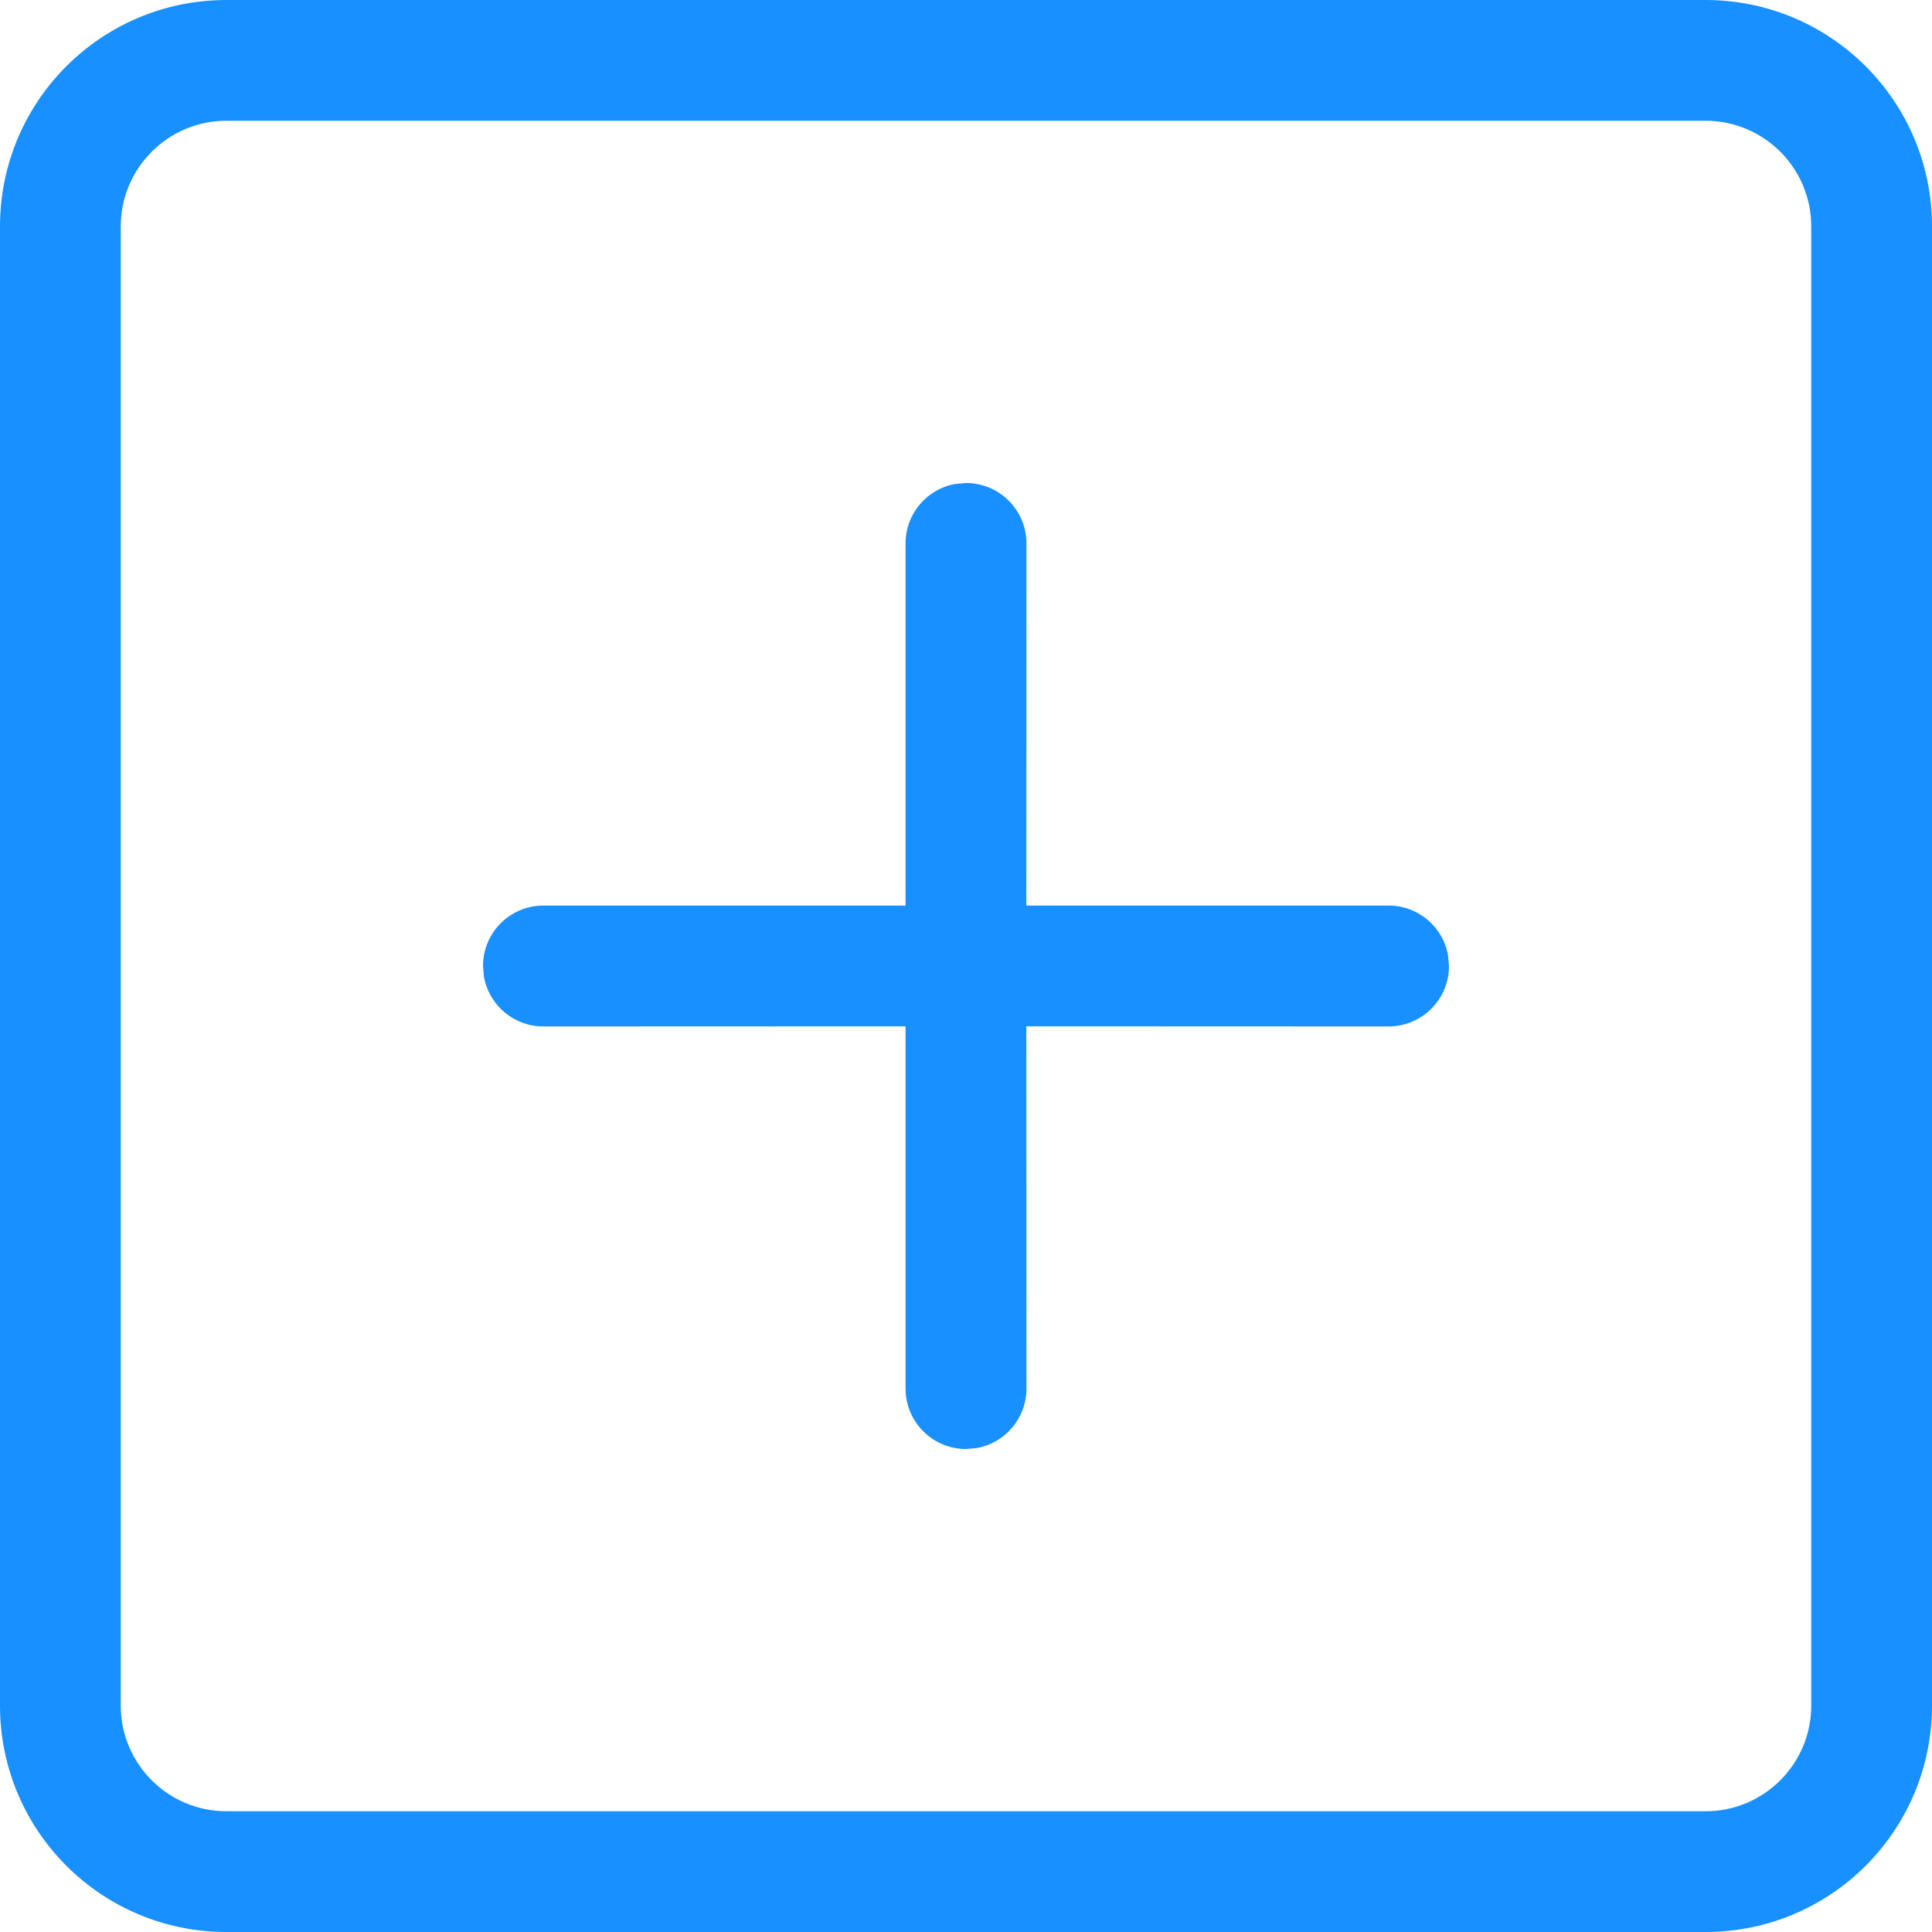 <?xml version="1.0" encoding="UTF-8"?>
<svg width="14px" height="14px" viewBox="0 0 14 14" version="1.1" xmlns="http://www.w3.org/2000/svg" xmlns:xlink="http://www.w3.org/1999/xlink">
    <title>形状结合</title>
    <g id="UI" stroke="none" stroke-width="1" fill="none" fill-rule="evenodd">
        <g id="新增-注册API" transform="translate(-841, -930)" fill="#1890FF" fill-rule="nonzero">
            <g id="减备份-4" transform="translate(841, 930)">
                <path d="M12.359,0 C13.266,0 14,0.734 14,1.641 L14,1.641 L14,12.359 C14,13.266 13.266,14 12.359,14 L12.359,14 L1.641,14 C0.734,14 0,13.266 0,12.359 L0,12.359 L0,1.641 C0,0.734 0.734,0 1.641,0 L1.641,0 Z M12.359,0.875 L1.641,0.875 C1.218,0.875 0.875,1.218 0.875,1.641 L0.875,1.641 L0.875,12.359 C0.875,12.782 1.218,13.125 1.641,13.125 L1.641,13.125 L12.359,13.125 C12.782,13.125 13.125,12.782 13.125,12.359 L13.125,12.359 L13.125,1.641 C13.125,1.218 12.782,0.875 12.359,0.875 L12.359,0.875 Z M7,3.5 C7.242,3.5 7.438,3.696 7.438,3.938 L7.438,3.938 L7.437,6.562 L10.062,6.562 C10.278,6.562 10.456,6.717 10.493,6.921 L10.5,7 C10.5,7.242 10.304,7.438 10.062,7.438 L10.062,7.438 L7.437,7.437 L7.438,10.062 C7.438,10.278 7.283,10.456 7.079,10.493 L7,10.5 C6.758,10.5 6.562,10.304 6.562,10.062 L6.562,10.062 L6.562,7.437 L3.938,7.438 C3.722,7.438 3.544,7.283 3.507,7.079 L3.5,7 C3.5,6.758 3.696,6.562 3.938,6.562 L3.938,6.562 L6.562,6.562 L6.562,3.938 C6.562,3.722 6.717,3.544 6.921,3.507 Z" id="形状结合"></path>
            </g>
        </g>
    </g>
</svg>